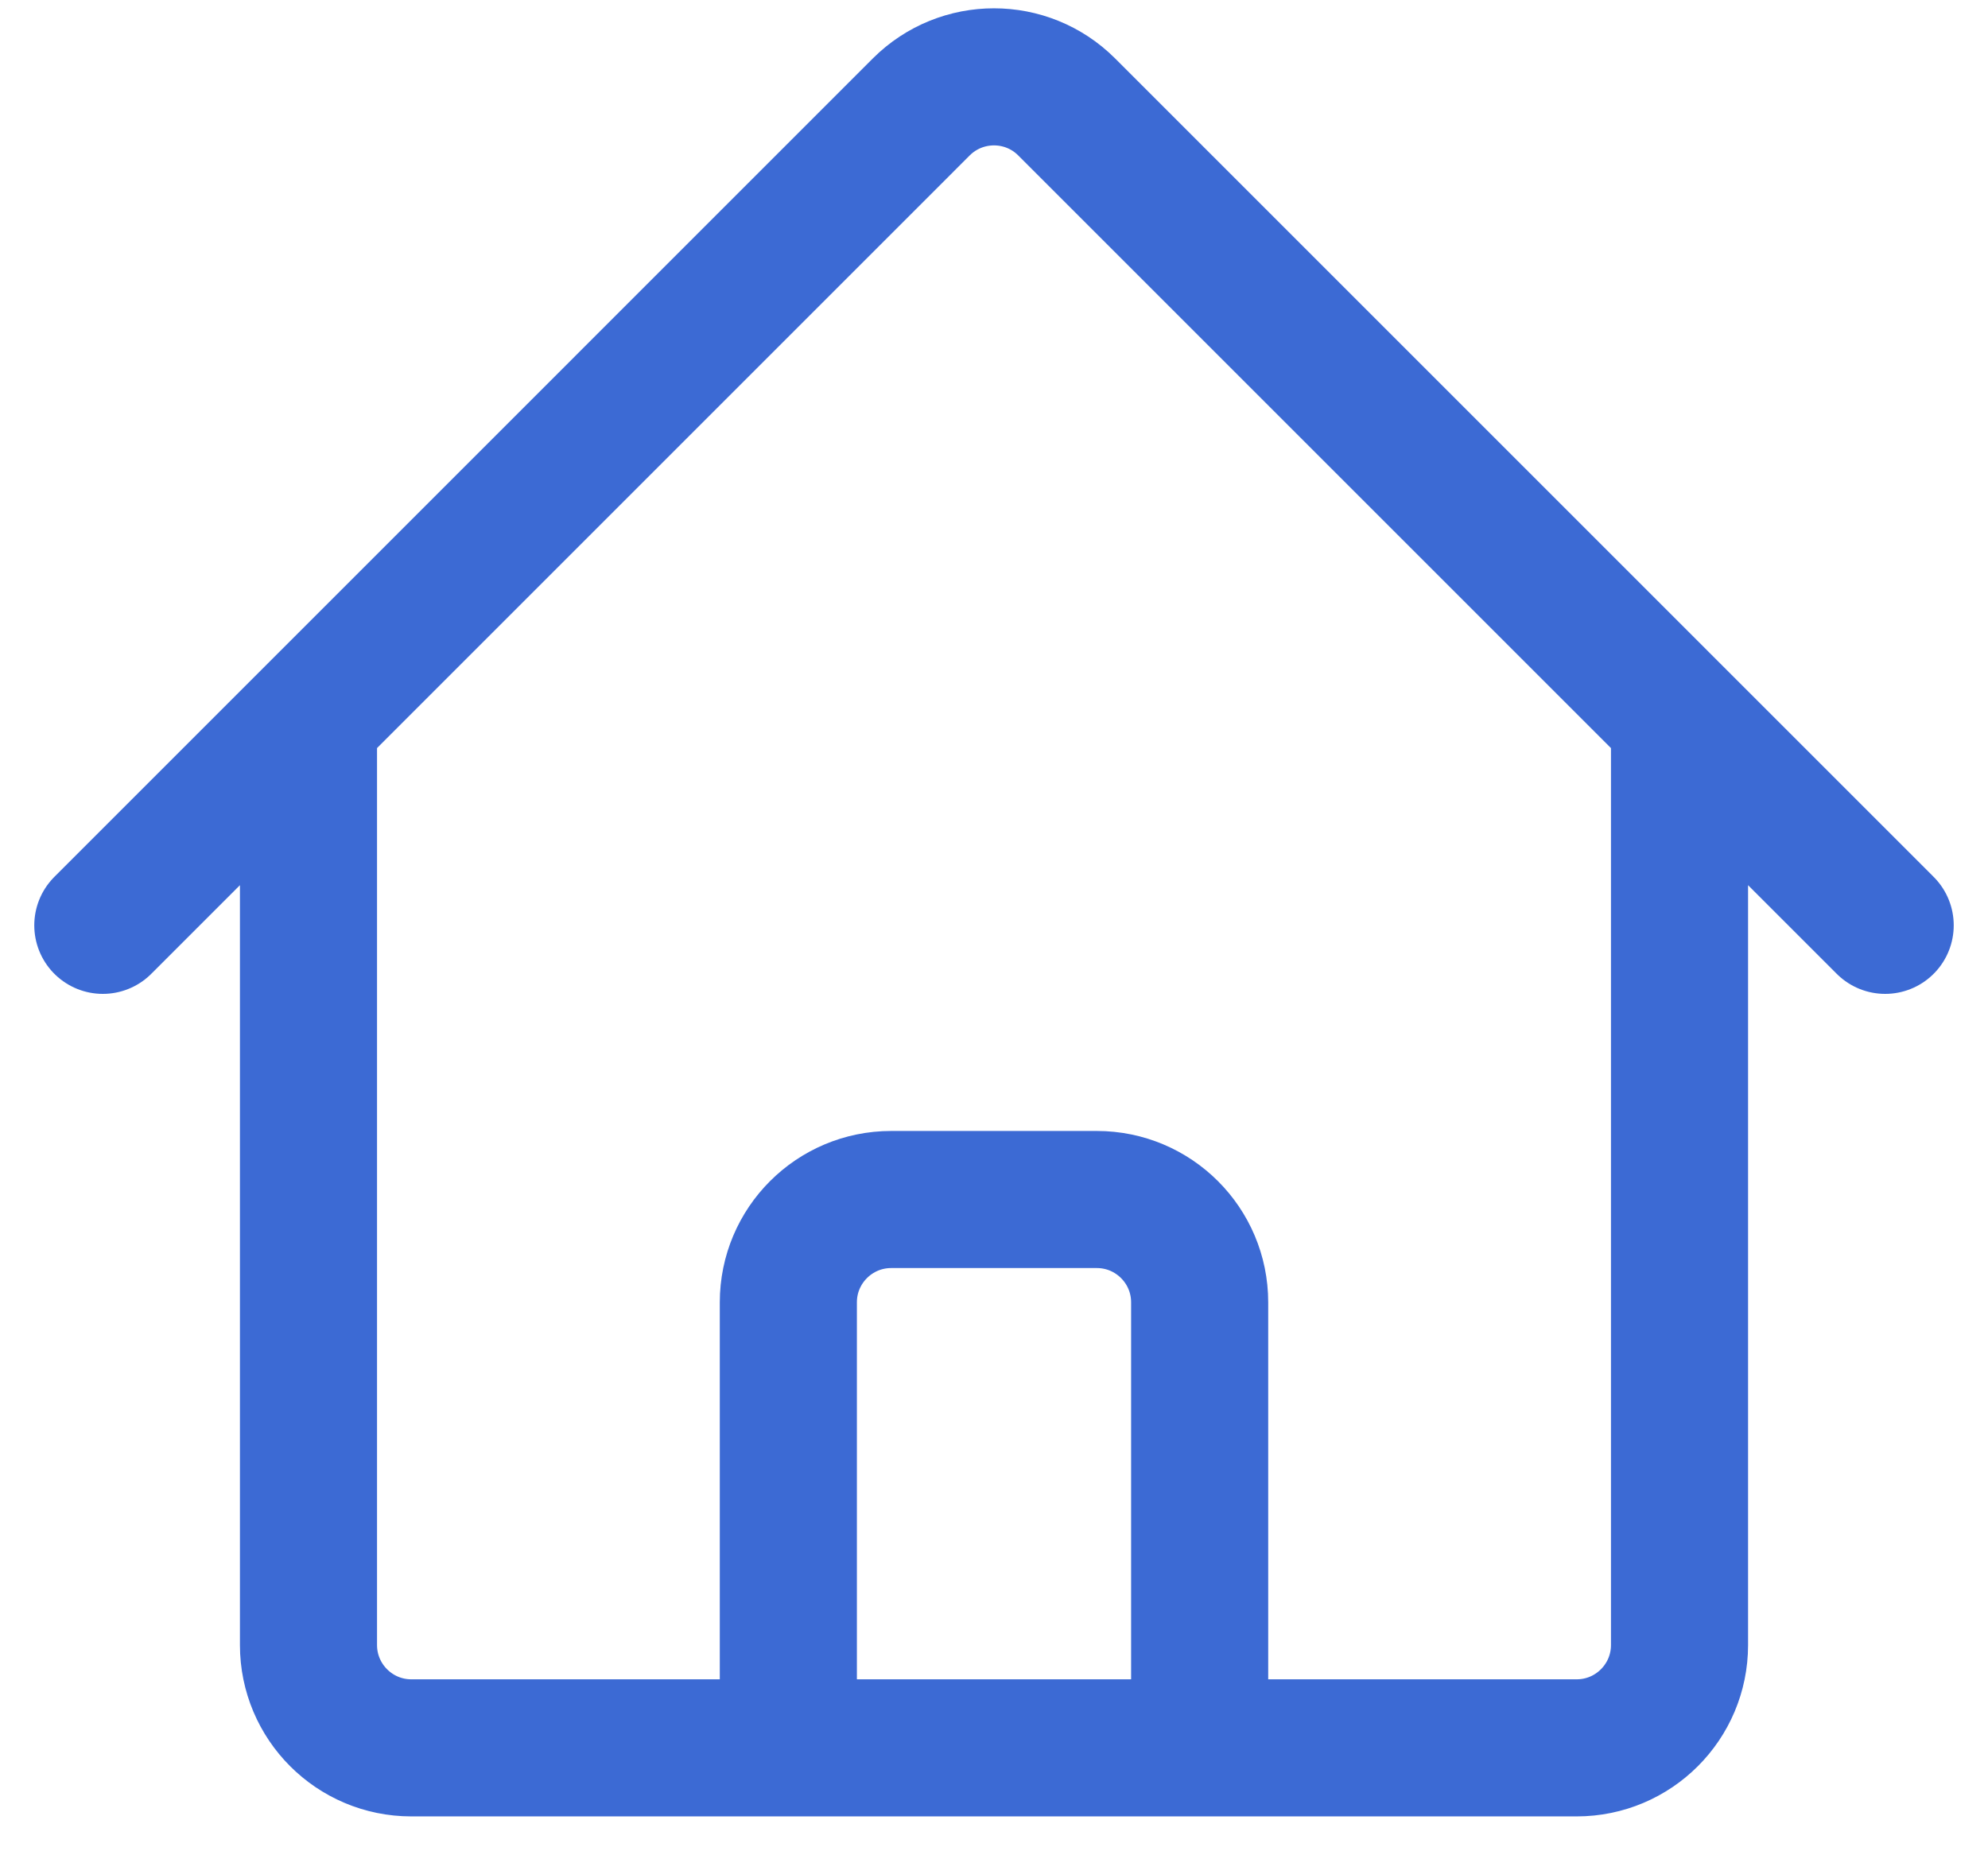 <svg width="29" height="27" viewBox="0 0 29 27" fill="none" xmlns="http://www.w3.org/2000/svg">
<path d="M1.5 13.5L13.439 1.56C14.025 0.975 14.975 0.975 15.56 1.56L27.5 13.5M4.5 10.5V24C4.5 24.828 5.172 25.5 6 25.5H11.5V19C11.5 18.172 12.172 17.5 13 17.5H16C16.828 17.5 17.5 18.172 17.5 19V25.5H23C23.828 25.5 24.5 24.828 24.5 24V10.5M9.5 25.5H20.5" stroke="#3C6AD4" stroke-width="2" stroke-linecap="round" stroke-linejoin="round"/>
</svg>
